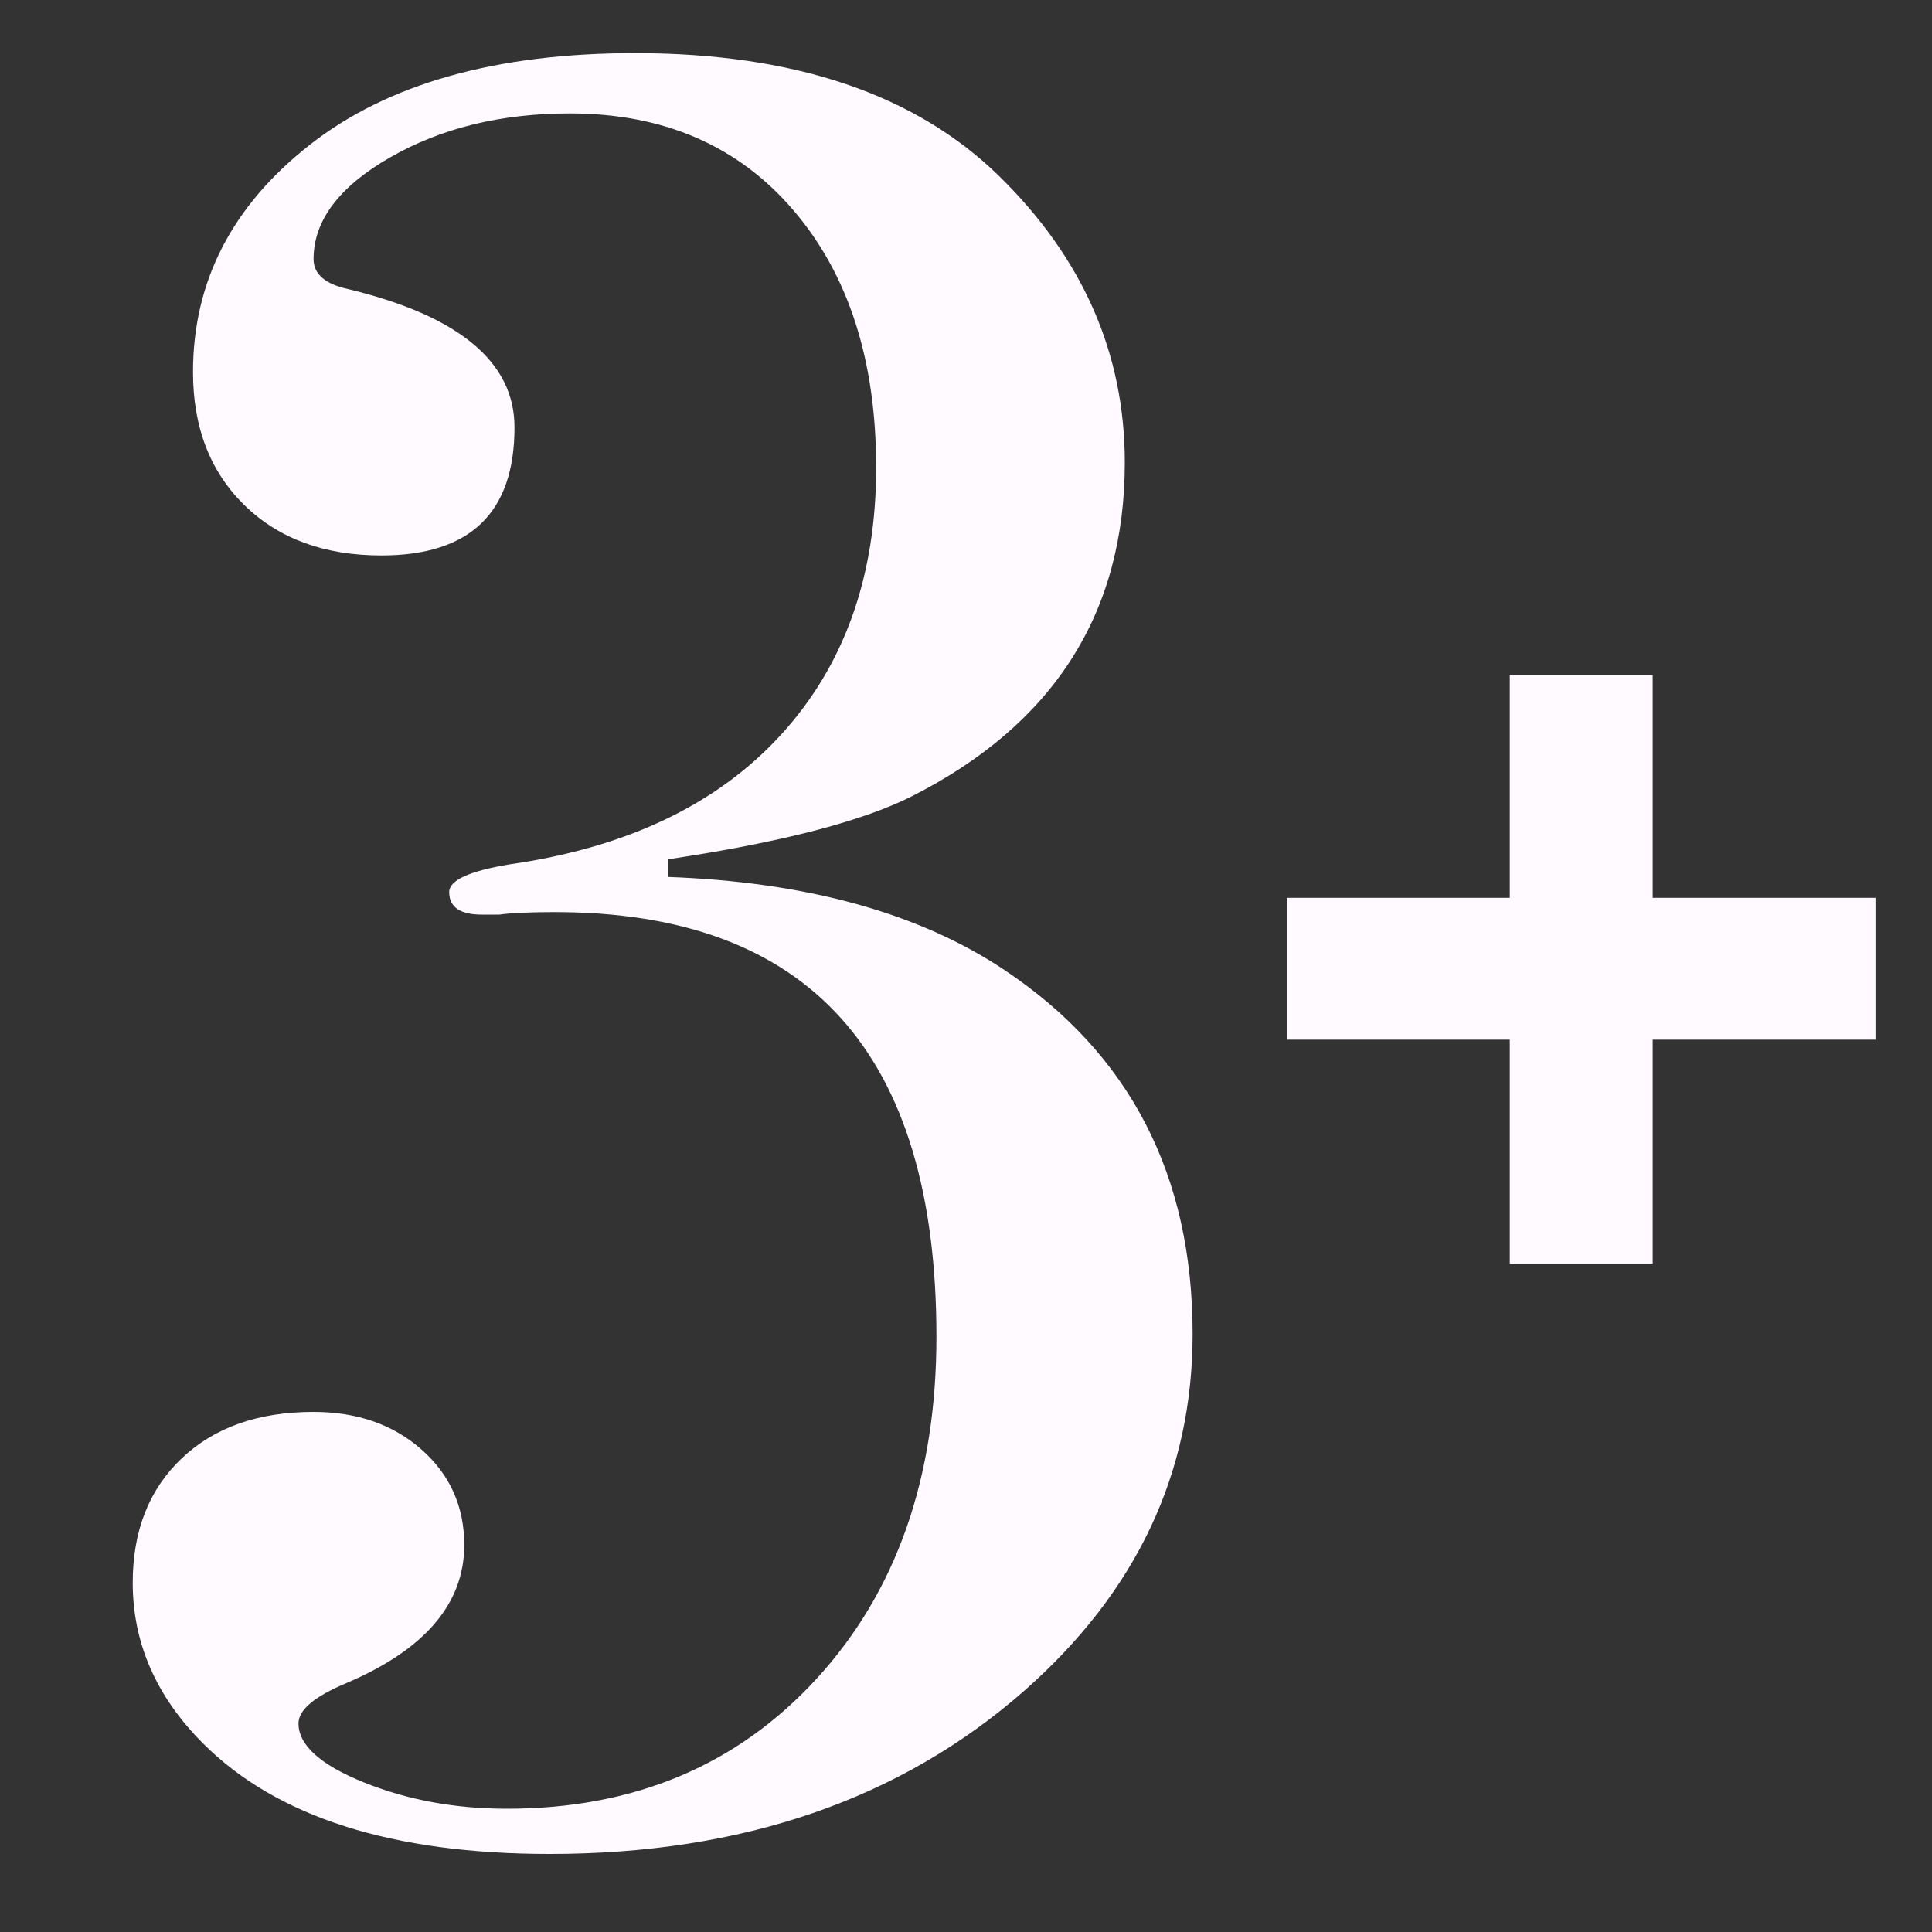 <?xml version="1.0" encoding="UTF-8"?>
<svg width="500px" height="500px" viewBox="0 0 500 500" version="1.1" xmlns="http://www.w3.org/2000/svg" xmlns:xlink="http://www.w3.org/1999/xlink">
    <rect x="0" y="0" width="500" height="500" fill="#333333" stroke="none"/>
    <!-- Generator: Sketch 50.2 (55047) - http://www.bohemiancoding.com/sketch -->
    <title>yrs-exp</title>
    <desc>Created with Sketch.</desc>
    <defs></defs>
    <g id="yrs-exp" stroke="none" stroke-width="1" fill="none" fill-rule="evenodd">
        <path d="M308.65,345.25 C308.65,381.217 294.133,411.983 265.1,437.55 C233.033,465.717 192.084,479.8 142.25,479.8 C101.516,479.8 71.617,470.267 52.55,451.2 C40.417,439.067 34.35,425.2 34.35,409.6 C34.35,396.167 38.575,385.442 47.025,377.425 C55.475,369.408 66.85,365.4 81.15,365.4 C92.417,365.4 101.733,368.65 109.1,375.15 C116.467,381.65 120.15,389.883 120.15,399.85 C120.15,415.017 109.967,426.933 89.6,435.6 C81.367,439.067 77.25,442.533 77.25,446 C77.25,451.633 82.883,456.725 94.15,461.275 C105.417,465.825 117.767,468.1 131.2,468.1 C164.133,468.1 190.892,456.833 211.475,434.3 C232.058,411.767 242.35,382.3 242.35,345.9 C242.35,272.666 209.417,236.05 143.55,236.05 C137.05,236.05 132.283,236.267 129.25,236.7 L124.7,236.7 C119.067,236.7 116.25,234.75 116.25,230.85 C116.25,227.817 121.45,225.433 131.85,223.7 C162.183,219.367 185.583,208.208 202.05,190.225 C218.517,172.242 226.75,149.167 226.75,121 C226.75,93.267 219.6,71.058 205.3,54.375 C191,37.692 171.717,29.35 147.45,29.35 C129.683,29.35 114.192,33.142 100.975,40.725 C87.758,48.308 81.15,57.083 81.15,67.05 C81.15,70.95 84.183,73.55 90.25,74.85 C118.85,81.783 133.15,93.7 133.15,110.6 C133.15,132.7 121.667,143.75 98.7,143.75 C83.967,143.75 72.158,139.417 63.275,130.75 C54.392,122.083 49.95,110.6 49.95,96.3 C49.95,72.9 60.025,53.292 80.175,37.475 C100.325,21.658 128.383,13.75 164.35,13.75 C205.517,13.75 236.933,24.367 258.6,45.6 C280.267,66.833 291.1,91.533 291.1,119.7 C291.1,158.7 272.684,187.517 235.85,206.15 C222.85,212.65 201.833,218.067 172.8,222.4 L172.8,226.95 C208.767,228.25 237.8,236.267 259.9,251 C292.4,272.667 308.65,304.083 308.65,345.25 Z" id="3" fill="#FFFAFF"></path>
        <polygon id="+" fill="#FFFAFF" points="333.078 269.062 333.078 232.359 390.734 232.359 390.734 174.703 427.719 174.703 427.719 232.359 485.375 232.359 485.375 269.062 427.719 269.062 427.719 327 390.734 327 390.734 269.062"></polygon>
    </g>
</svg>